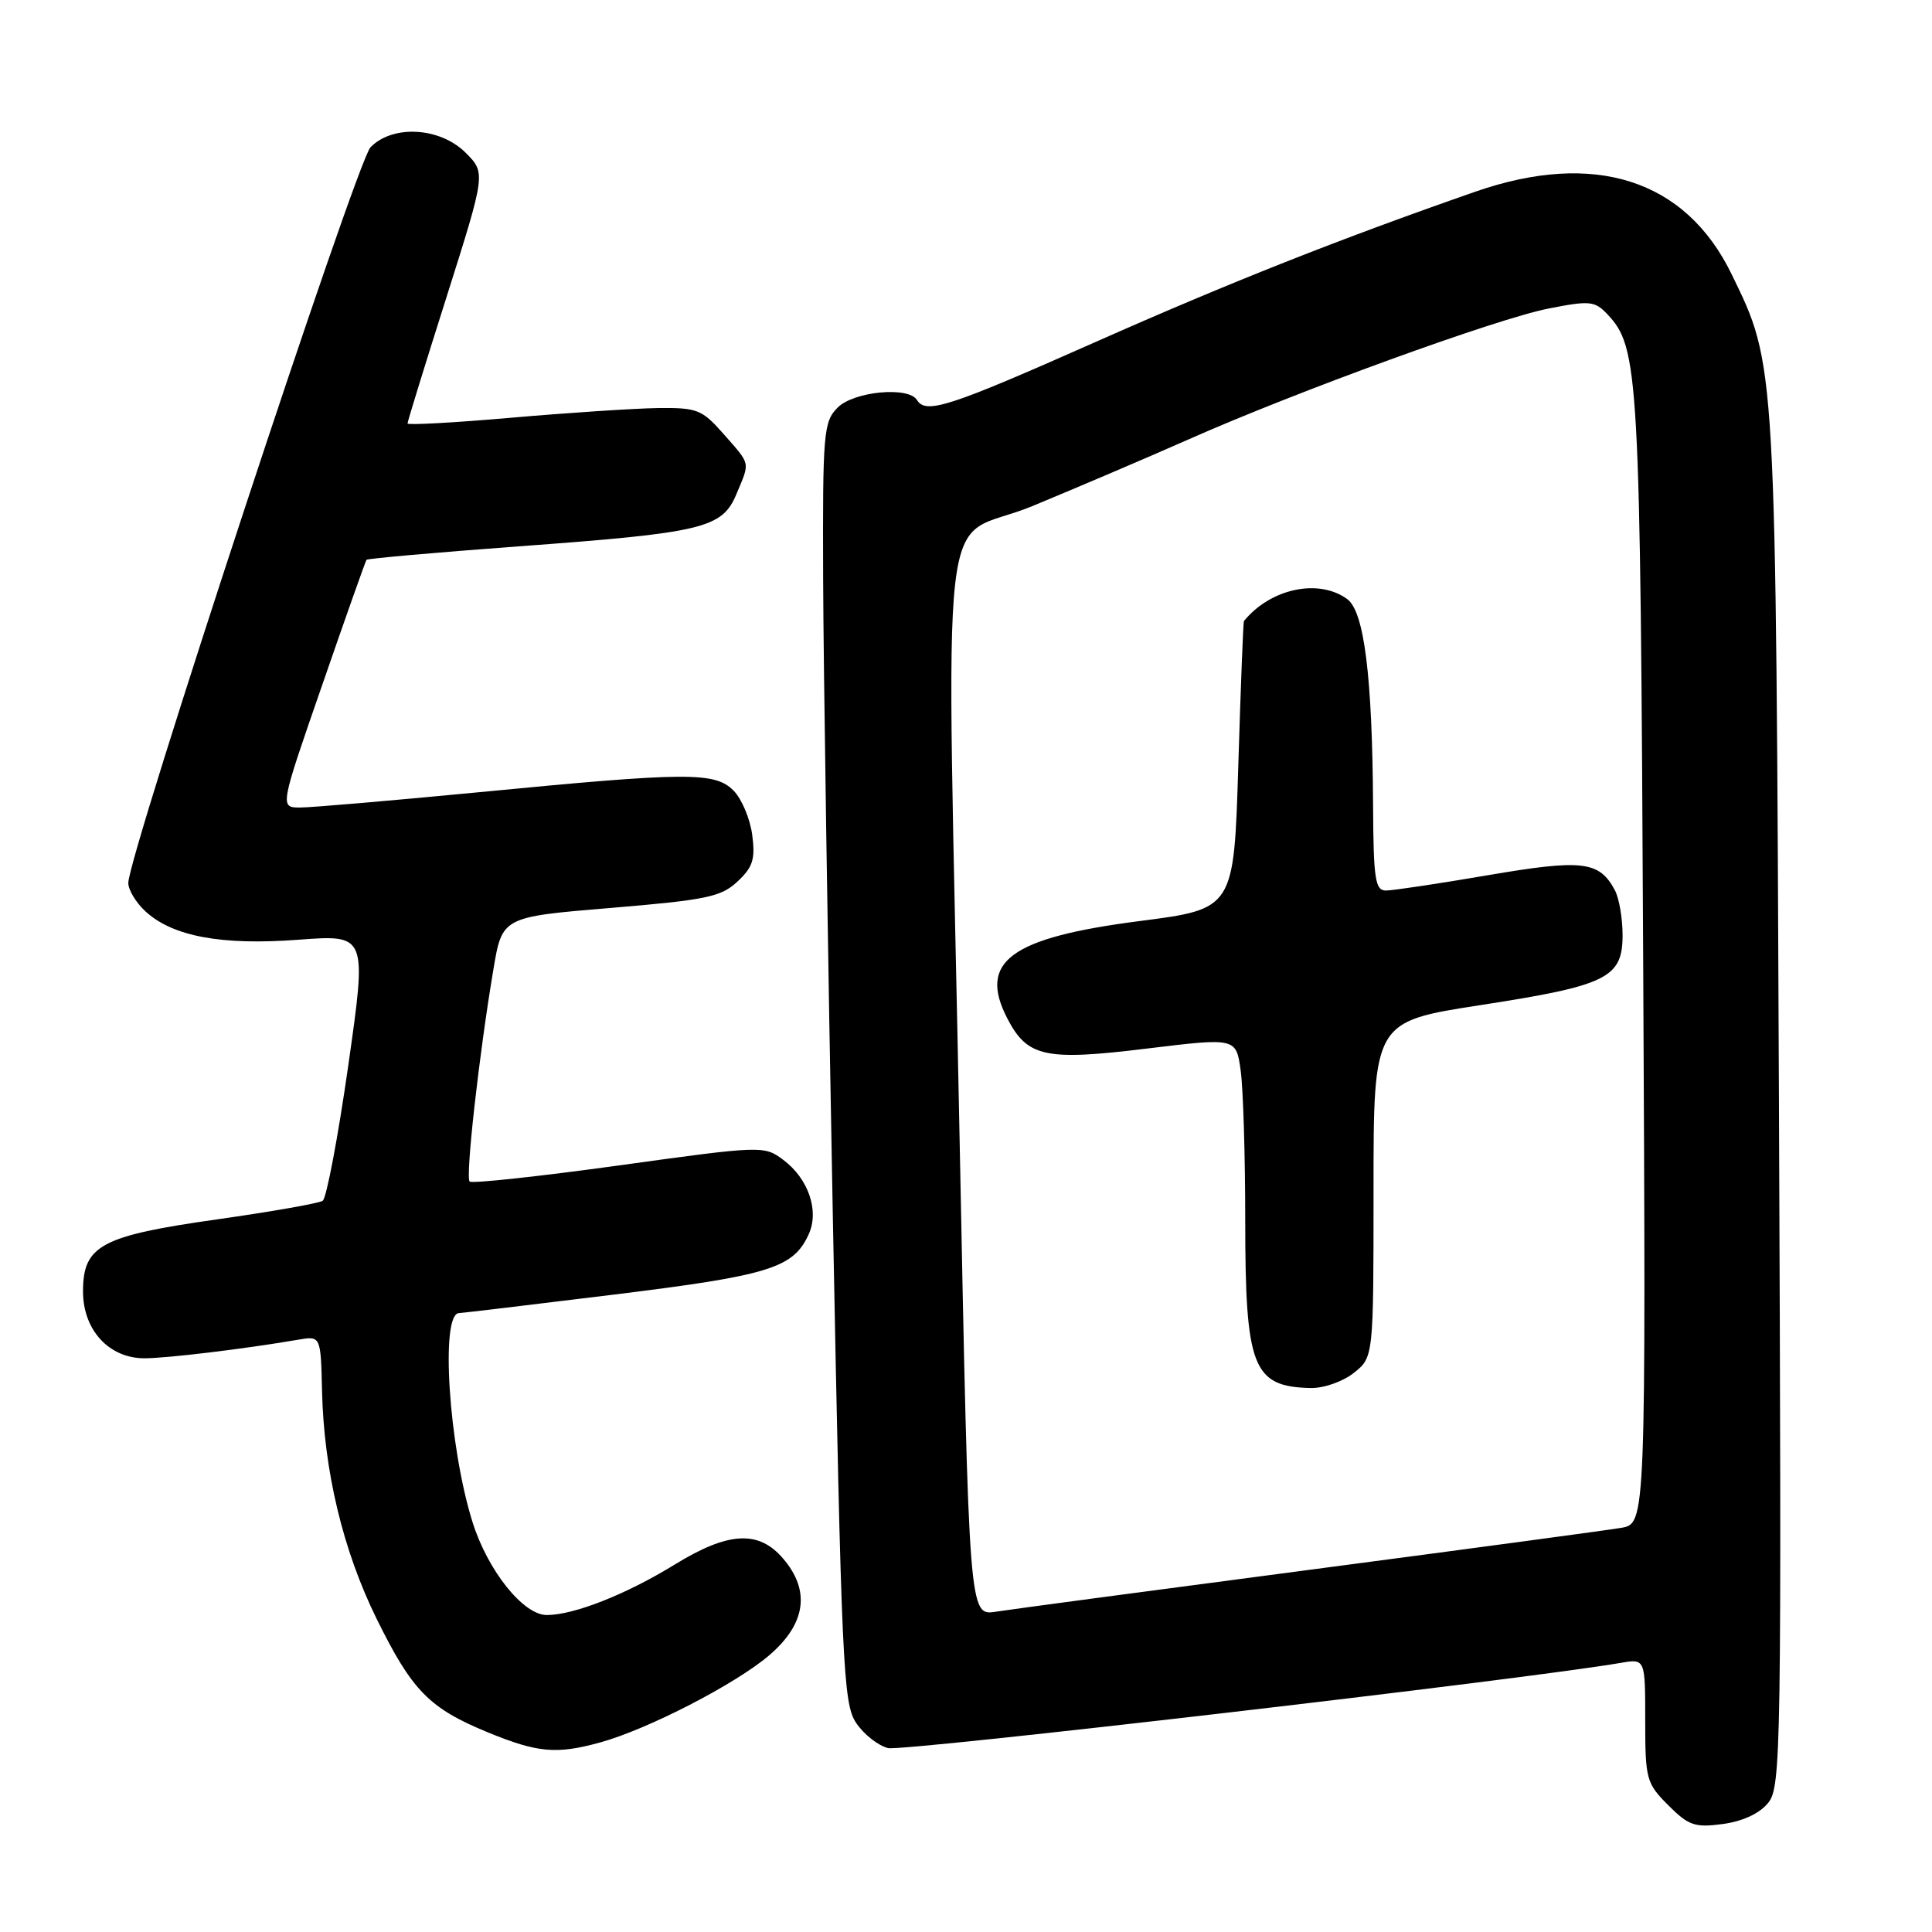 <?xml version="1.0" encoding="UTF-8" standalone="no"?>
<!DOCTYPE svg PUBLIC "-//W3C//DTD SVG 1.1//EN" "http://www.w3.org/Graphics/SVG/1.1/DTD/svg11.dtd" >
<svg xmlns="http://www.w3.org/2000/svg" xmlns:xlink="http://www.w3.org/1999/xlink" version="1.1" viewBox="0 0 256 256">
 <g >
 <path fill="currentColor"
d=" M 234.29 238.89 C 236.01 236.77 236.08 232.30 235.72 146.08 C 235.30 47.22 235.38 48.55 229.44 36.32 C 223.34 23.77 211.25 19.90 195.43 25.42 C 177.45 31.69 162.92 37.44 145.04 45.37 C 125.72 53.94 122.69 54.92 121.50 53.00 C 120.37 51.17 113.14 51.86 111.00 54.00 C 109.12 55.88 109.00 57.28 109.07 76.75 C 109.11 88.16 109.69 126.30 110.36 161.50 C 111.50 220.59 111.73 225.71 113.42 228.26 C 114.42 229.78 116.34 231.30 117.67 231.63 C 119.61 232.12 202.13 222.52 214.75 220.34 C 218.00 219.78 218.00 219.78 218.00 227.97 C 218.00 235.76 218.15 236.30 221.05 239.20 C 223.75 241.90 224.57 242.19 228.29 241.69 C 230.93 241.33 233.15 240.30 234.29 238.89 Z  M 79.50 230.89 C 85.81 229.16 97.47 223.15 101.93 219.33 C 106.79 215.17 107.42 210.76 103.75 206.50 C 100.51 202.72 96.50 202.95 89.39 207.32 C 82.95 211.28 76.04 214.00 72.45 214.00 C 69.33 214.00 64.61 208.09 62.60 201.65 C 59.45 191.56 58.32 174.02 60.83 173.99 C 61.20 173.99 70.43 172.88 81.35 171.54 C 101.98 169.00 105.12 168.03 107.16 163.54 C 108.58 160.44 107.12 156.18 103.79 153.69 C 101.24 151.79 101.04 151.79 81.98 154.43 C 71.40 155.89 62.51 156.85 62.23 156.56 C 61.66 155.99 63.47 139.79 65.37 128.50 C 66.54 121.50 66.54 121.50 80.89 120.31 C 93.59 119.25 95.54 118.85 97.72 116.81 C 99.77 114.89 100.10 113.84 99.67 110.60 C 99.38 108.46 98.27 105.83 97.19 104.75 C 94.72 102.27 91.15 102.29 63.50 104.97 C 51.95 106.08 41.28 107.00 39.78 107.00 C 37.06 107.00 37.06 107.00 42.70 90.75 C 45.79 81.81 48.43 74.36 48.56 74.18 C 48.69 74.01 57.73 73.21 68.65 72.40 C 93.19 70.60 95.69 70.00 97.58 65.47 C 99.40 61.12 99.51 61.65 95.90 57.53 C 93.01 54.25 92.40 54.01 87.15 54.07 C 84.04 54.12 75.31 54.69 67.75 55.35 C 60.19 56.01 54.00 56.35 54.00 56.11 C 54.00 55.86 56.33 48.29 59.19 39.29 C 64.37 22.92 64.37 22.92 61.69 20.23 C 58.30 16.85 52.03 16.49 49.09 19.52 C 47.25 21.41 17.00 113.31 17.00 117.00 C 17.00 117.91 18.01 119.59 19.25 120.74 C 22.85 124.08 29.35 125.29 39.54 124.52 C 48.62 123.84 48.62 123.84 46.15 141.17 C 44.79 150.70 43.26 158.77 42.76 159.11 C 42.25 159.45 35.96 160.55 28.79 161.57 C 13.38 163.75 11.00 165.03 11.00 171.12 C 11.00 176.26 14.47 180.01 19.20 179.98 C 22.26 179.96 32.45 178.73 39.50 177.52 C 42.50 177.01 42.50 177.01 42.67 184.25 C 42.91 194.88 45.44 205.44 49.91 214.51 C 54.61 224.04 56.87 226.35 64.63 229.54 C 71.22 232.25 73.73 232.48 79.50 230.89 Z  M 127.17 151.80 C 125.39 61.14 124.13 72.29 136.77 67.07 C 142.67 64.63 151.98 60.66 157.45 58.24 C 171.88 51.84 198.32 42.23 205.21 40.88 C 210.63 39.81 211.31 39.88 212.95 41.60 C 217.18 46.08 217.34 49.04 217.73 127.19 C 218.10 201.89 218.10 201.89 214.80 202.45 C 212.99 202.76 194.40 205.26 173.50 208.01 C 152.60 210.76 133.90 213.25 131.95 213.56 C 128.40 214.11 128.40 214.11 127.17 151.80 Z  M 179.37 181.93 C 182.00 179.85 182.00 179.85 182.00 157.61 C 182.00 135.37 182.00 135.37 196.18 133.18 C 212.96 130.59 215.00 129.58 215.00 123.91 C 215.00 121.69 214.54 119.01 213.98 117.96 C 211.91 114.09 209.70 113.83 197.16 115.97 C 190.62 117.09 184.54 118.00 183.64 118.00 C 182.22 118.00 181.99 116.48 181.94 106.75 C 181.84 89.62 180.77 81.03 178.51 79.38 C 174.73 76.62 168.35 77.97 164.83 82.29 C 164.73 82.41 164.40 91.04 164.08 101.47 C 163.50 120.44 163.50 120.44 150.97 122.05 C 133.86 124.26 129.58 127.41 133.47 134.94 C 136.13 140.08 138.50 140.59 151.97 138.94 C 163.80 137.50 163.80 137.50 164.40 141.89 C 164.73 144.30 165.00 153.21 165.00 161.69 C 165.00 181.19 165.98 183.73 173.62 183.92 C 175.36 183.97 177.89 183.09 179.37 181.93 Z "/>
</g>
</svg>